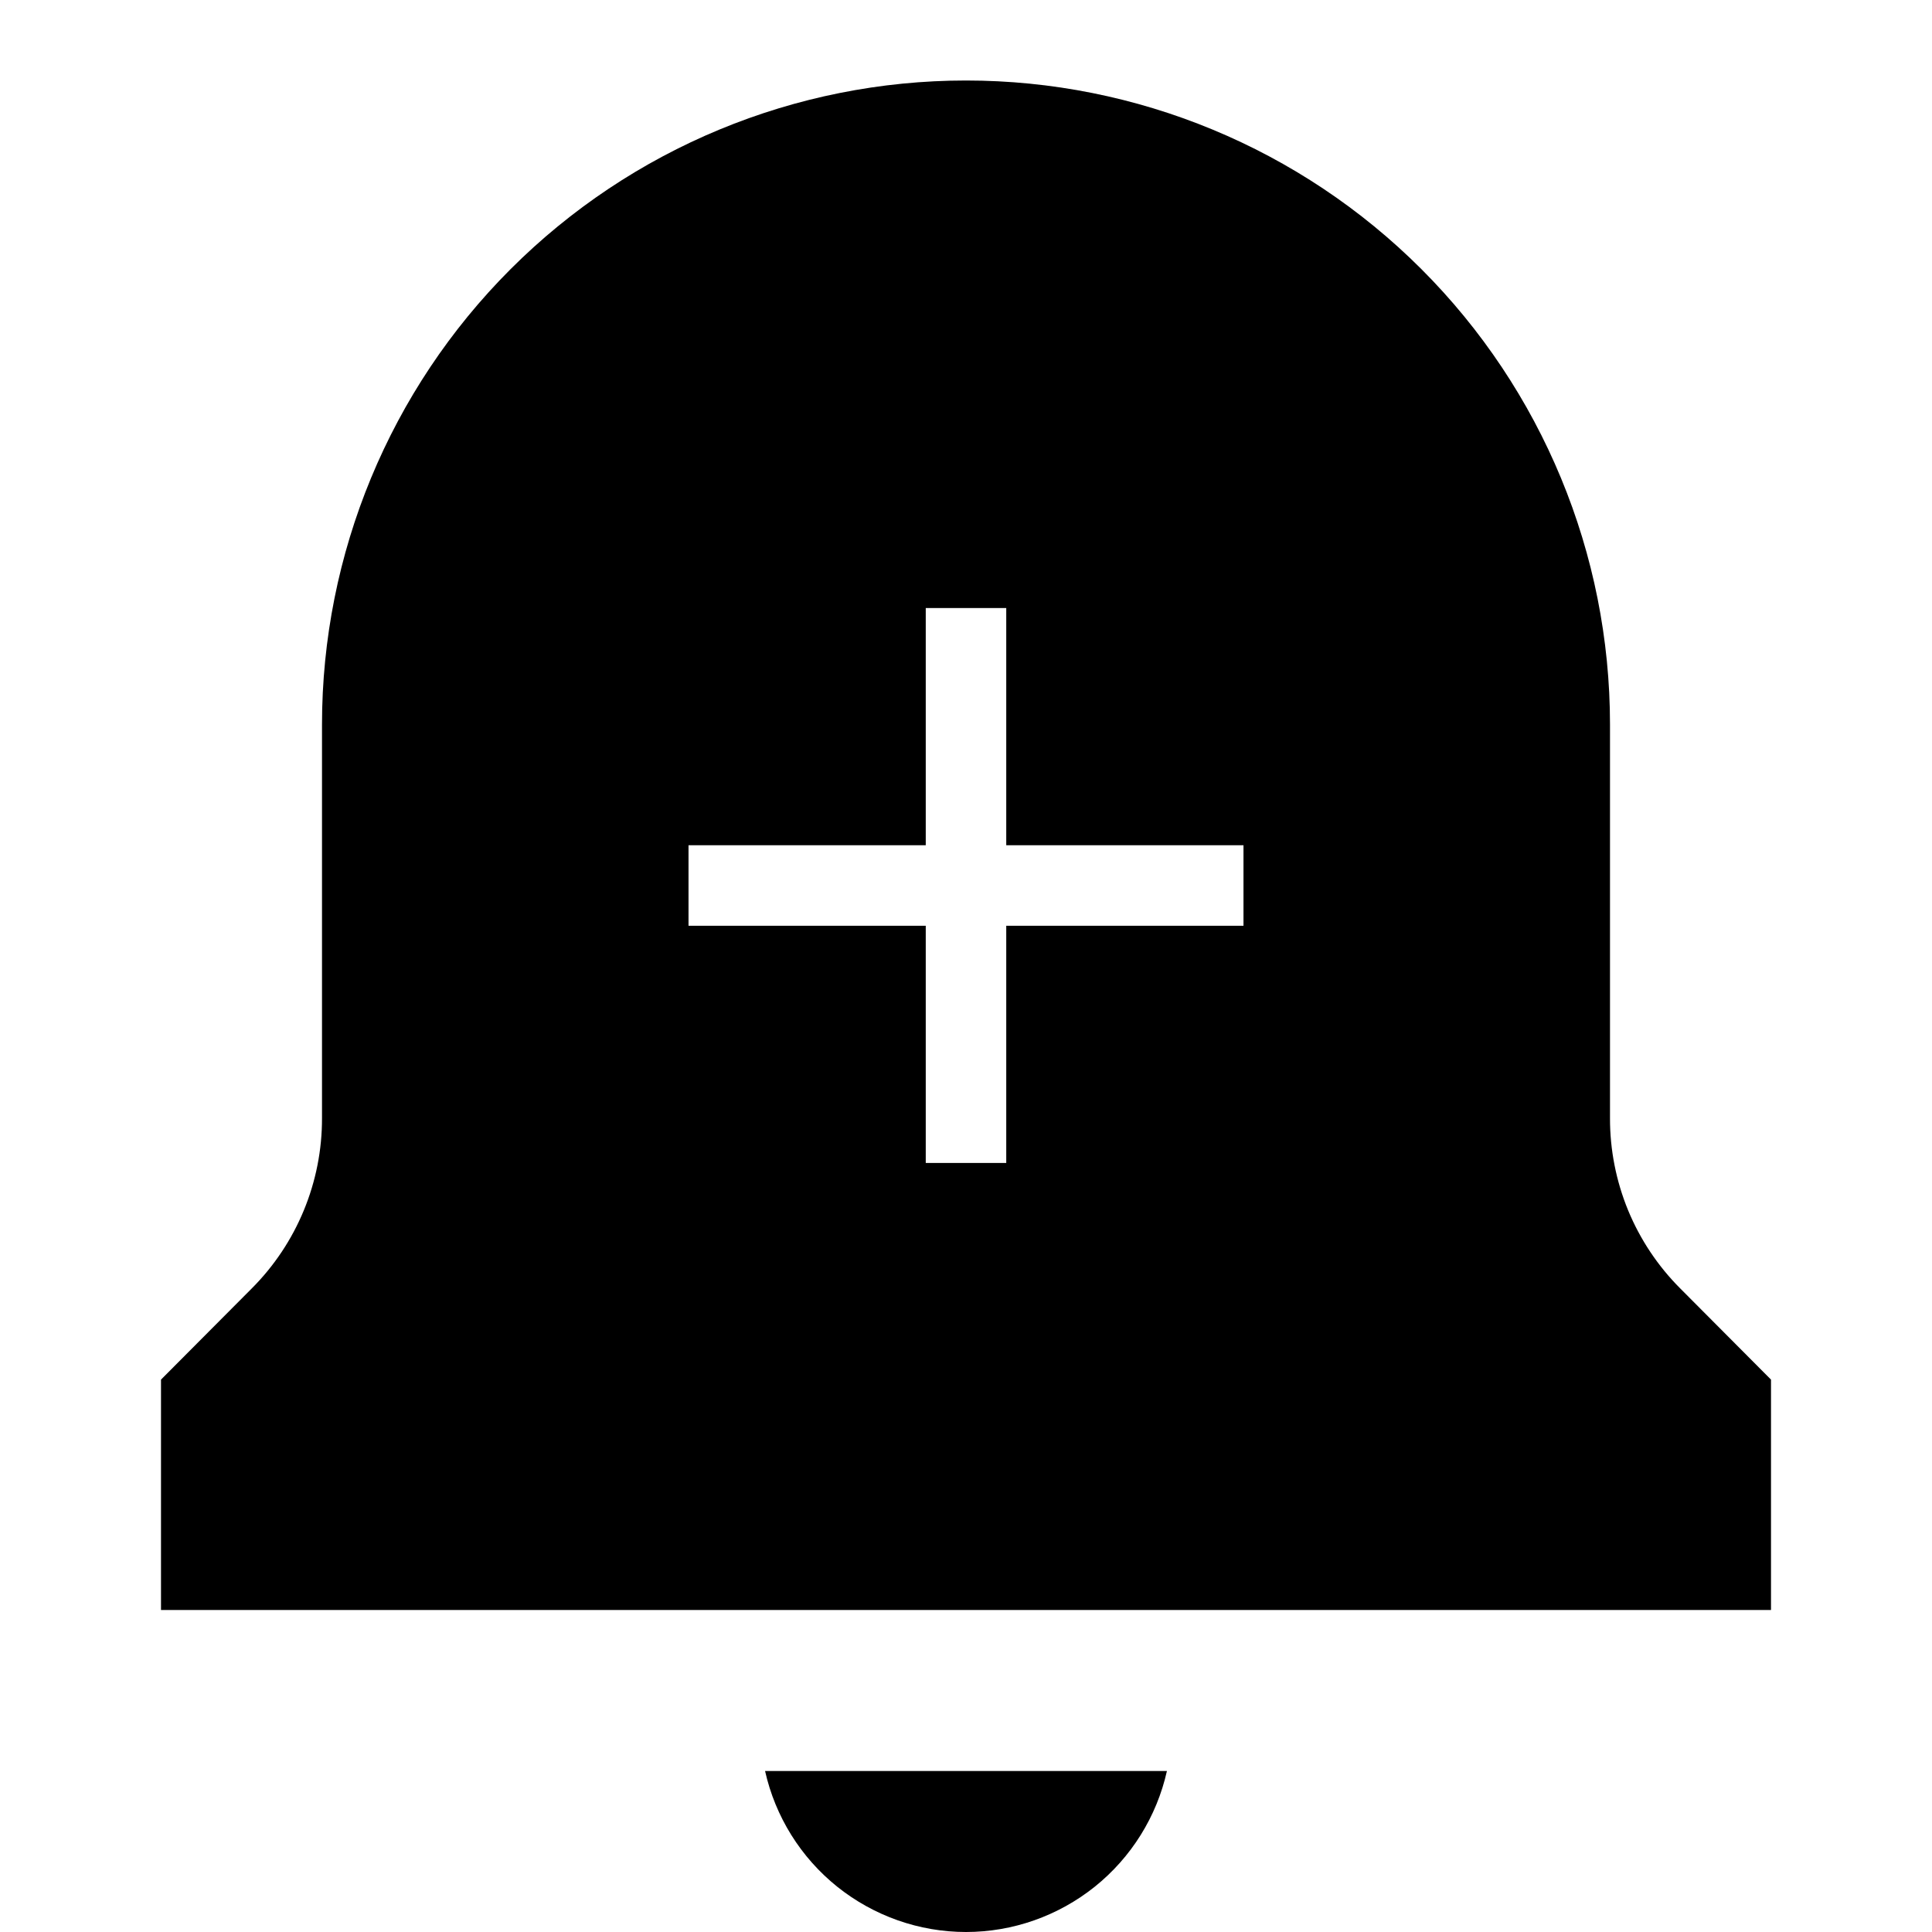 <svg width="24" height="24" viewBox="0 0 24 24" fill="none" xmlns="http://www.w3.org/2000/svg">
<path d="M12 24C12.581 24 13.145 23.801 13.599 23.438C14.053 23.074 14.369 22.567 14.496 22H9.504C9.631 22.567 9.947 23.074 10.401 23.438C10.855 23.801 11.419 24 12 24ZM20.873 16.006C20.595 15.728 20.375 15.398 20.225 15.035C20.076 14.672 19.999 14.283 20 13.891V9C20 6.878 19.157 4.843 17.657 3.343C16.157 1.843 14.122 1 12 1C9.878 1 7.843 1.843 6.343 3.343C4.843 4.843 4 6.878 4 9V13.891C4.001 14.284 3.924 14.673 3.774 15.036C3.624 15.399 3.404 15.729 3.126 16.007L2 17.138V20H22V17.138L20.873 16.006ZM15.447 11.5H12.5V14.447H11.5V11.5H8.553V10.5H11.5V7.553H12.5V10.5H15.447V11.5Z" fill="black"/>
</svg>
